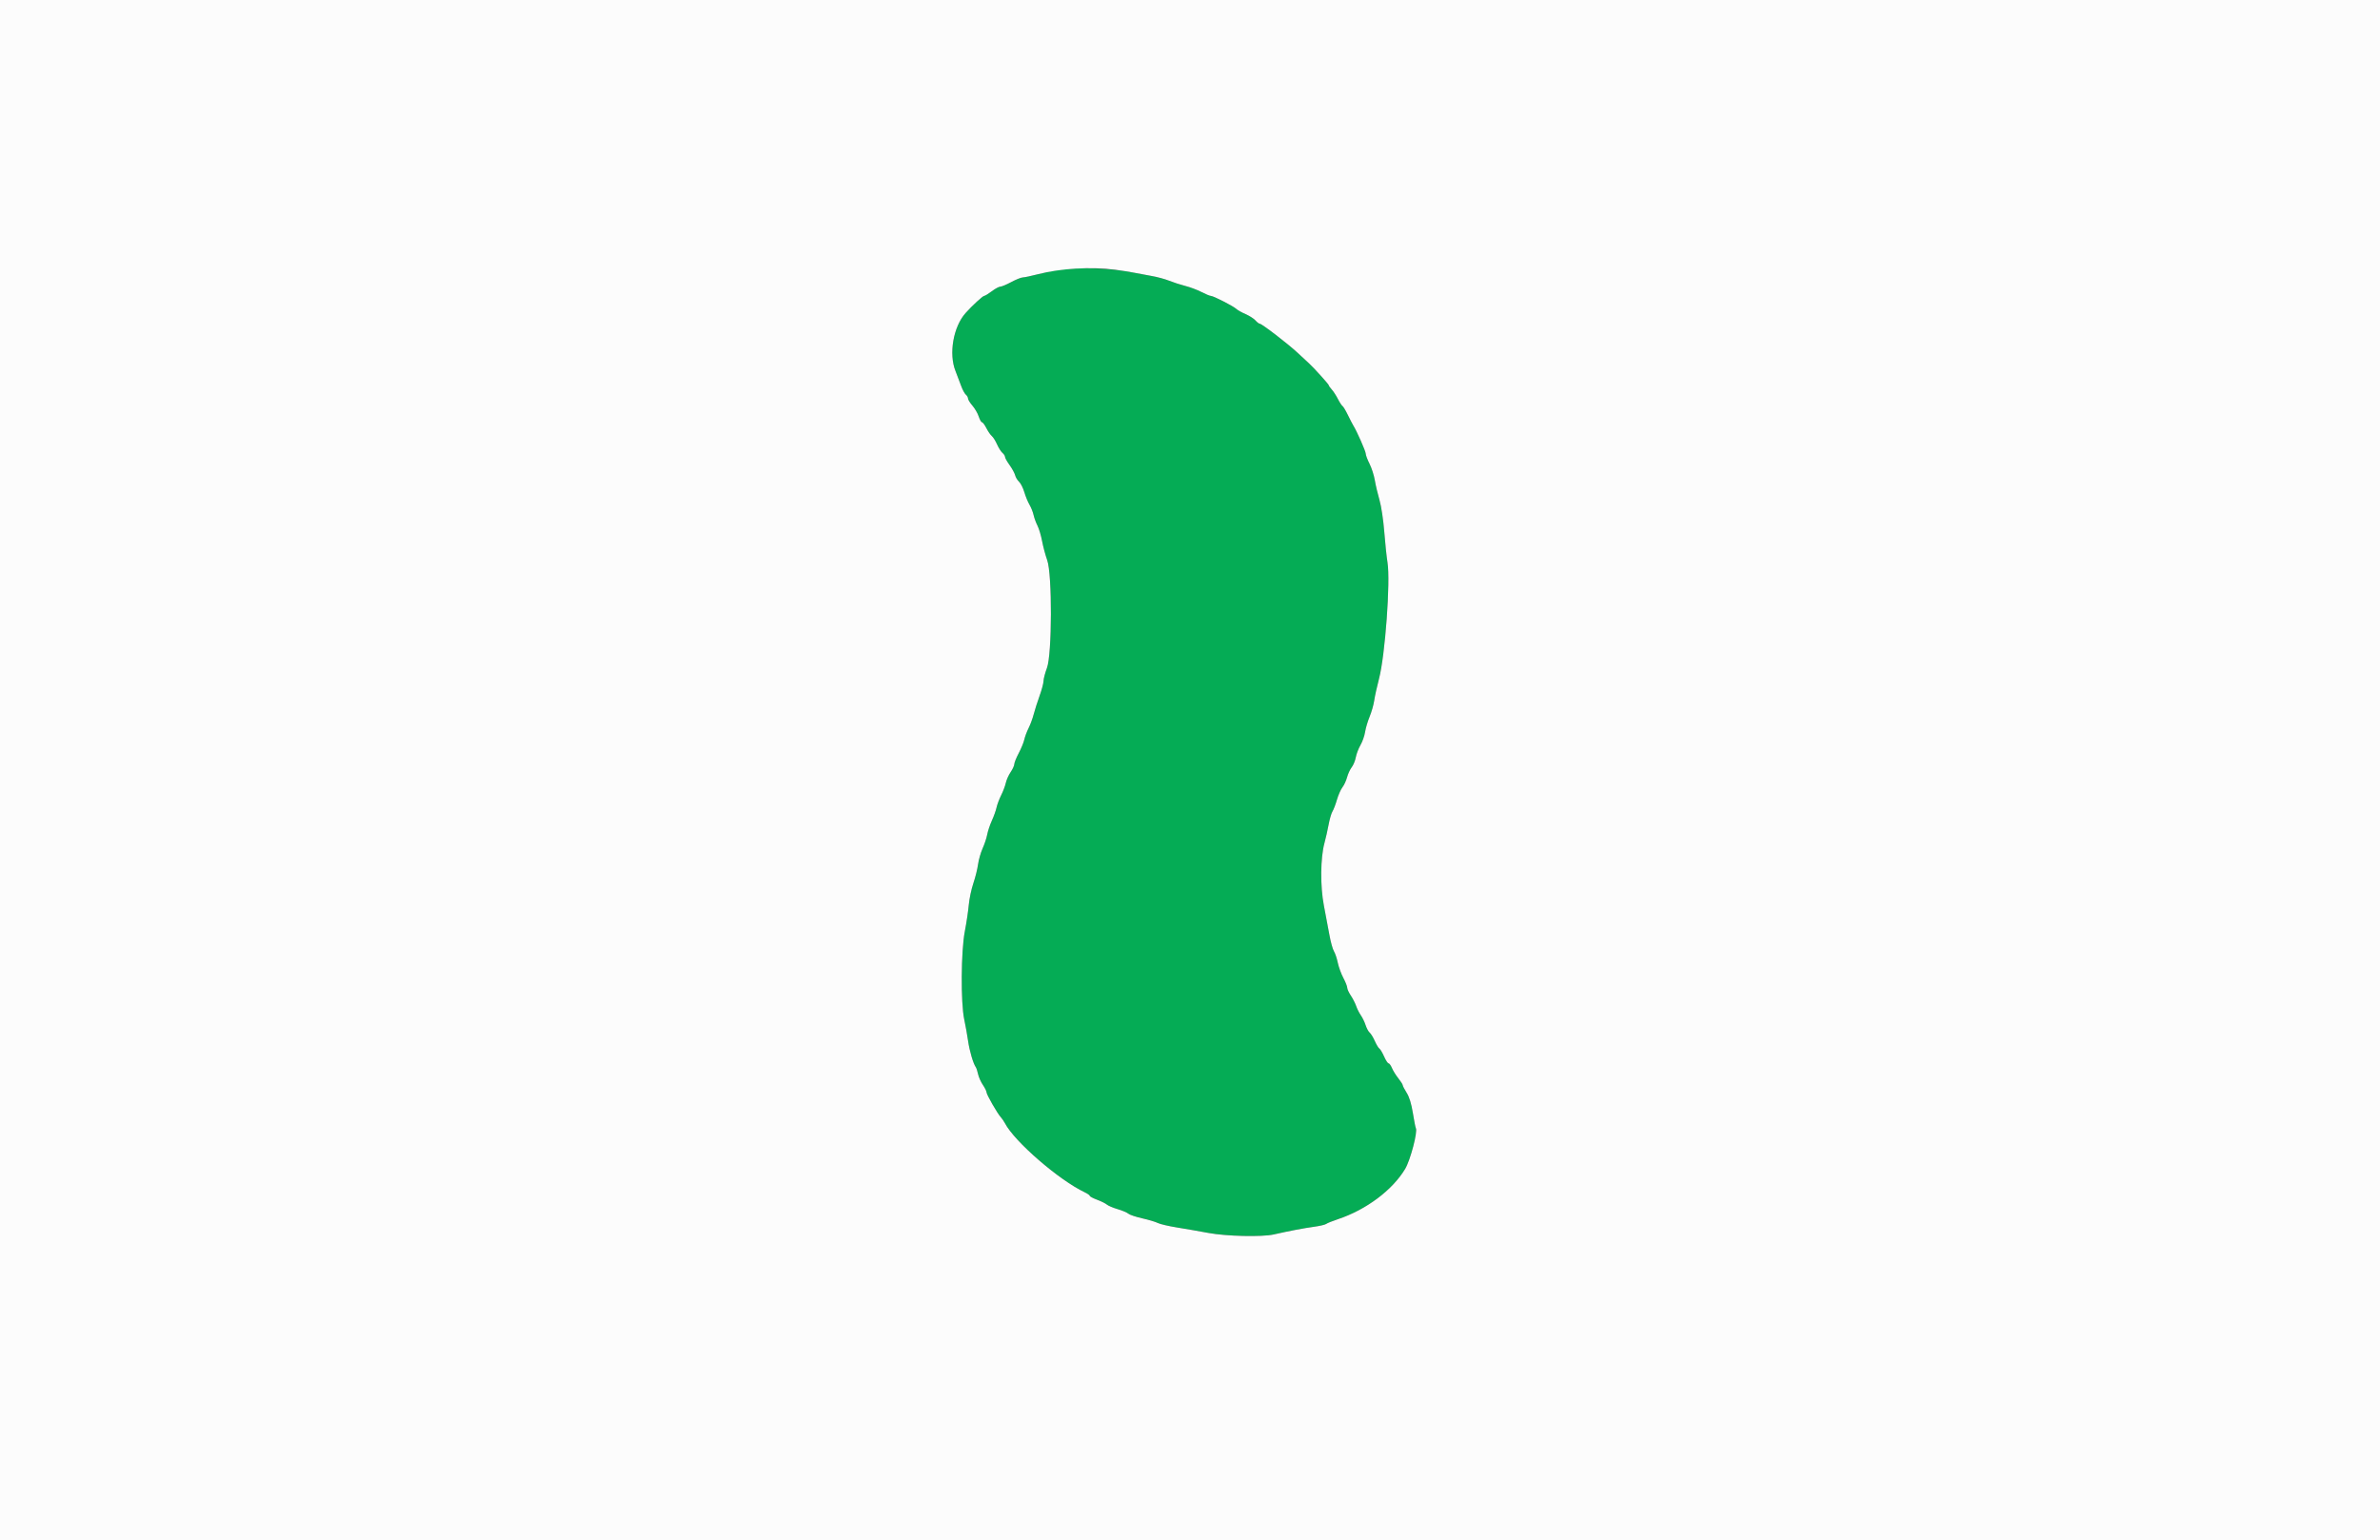 <svg id="svg" version="1.1" xmlns="http://www.w3.org/2000/svg" xmlns:xlink="http://www.w3.org/1999/xlink" width="400" height="258.915" viewBox="0, 0, 400,258.915"><rect x="0" y="0" width="400" height="258.915" fill="#333333" stroke="none"/><g id="svgg"><path id="path0" d="M178.109 45.352 C 177.254 45.464,175.622 45.796,174.482 46.091 C 173.342 46.385,172.176 46.632,171.891 46.639 C 171.606 46.647,170.732 46.998,169.948 47.420 C 169.165 47.841,168.340 48.186,168.116 48.186 C 167.892 48.187,167.251 48.533,166.691 48.957 C 166.132 49.380,165.557 49.732,165.415 49.738 C 165.162 49.749,163.376 51.394,162.279 52.626 C 160.212 54.945,159.427 59.495,160.593 62.387 C 160.863 63.055,161.277 64.146,161.514 64.811 C 161.751 65.477,162.113 66.161,162.319 66.333 C 162.526 66.504,162.694 66.800,162.694 66.992 C 162.694 67.183,163.027 67.722,163.434 68.190 C 163.842 68.659,164.317 69.479,164.491 70.013 C 164.665 70.547,164.912 70.984,165.041 70.984 C 165.169 70.984,165.501 71.429,165.779 71.973 C 166.056 72.517,166.468 73.115,166.694 73.303 C 166.920 73.490,167.317 74.124,167.577 74.710 C 167.838 75.297,168.244 75.937,168.481 76.133 C 168.718 76.328,168.912 76.631,168.912 76.806 C 168.912 76.981,169.258 77.602,169.681 78.186 C 170.104 78.769,170.522 79.536,170.611 79.889 C 170.699 80.243,170.996 80.734,171.269 80.982 C 171.543 81.230,171.940 82.014,172.151 82.725 C 172.362 83.436,172.756 84.393,173.027 84.852 C 173.298 85.312,173.605 86.081,173.709 86.561 C 173.812 87.042,174.107 87.850,174.363 88.356 C 174.620 88.862,174.969 90.028,175.139 90.947 C 175.310 91.865,175.698 93.316,176.002 94.171 C 176.855 96.570,176.823 109.963,175.959 112.281 C 175.645 113.123,175.386 114.114,175.382 114.484 C 175.378 114.853,175.081 115.972,174.720 116.969 C 174.360 117.966,173.914 119.365,173.729 120.078 C 173.544 120.790,173.157 121.839,172.868 122.409 C 172.579 122.979,172.259 123.834,172.156 124.310 C 172.054 124.785,171.632 125.817,171.218 126.603 C 170.805 127.389,170.466 128.226,170.466 128.464 C 170.466 128.701,170.191 129.301,169.853 129.797 C 169.516 130.294,169.152 131.108,169.044 131.606 C 168.936 132.105,168.585 133.038,168.264 133.679 C 167.943 134.320,167.592 135.253,167.485 135.751 C 167.377 136.250,167.024 137.241,166.699 137.953 C 166.374 138.666,166.023 139.715,165.918 140.285 C 165.814 140.855,165.466 141.904,165.146 142.617 C 164.826 143.329,164.479 144.544,164.376 145.316 C 164.273 146.088,163.917 147.516,163.586 148.488 C 163.256 149.461,162.909 151.103,162.816 152.136 C 162.724 153.170,162.425 155.165,162.153 156.569 C 161.512 159.878,161.455 168.572,162.056 171.373 C 162.270 172.370,162.562 174.003,162.705 175.000 C 162.946 176.681,163.569 178.793,164.004 179.404 C 164.106 179.547,164.276 180.071,164.383 180.570 C 164.490 181.069,164.853 181.883,165.190 182.379 C 165.527 182.875,165.803 183.435,165.803 183.624 C 165.803 184.005,167.649 187.217,168.217 187.824 C 168.417 188.038,168.725 188.489,168.902 188.827 C 170.515 191.916,177.980 198.378,182.307 200.431 C 182.776 200.654,183.161 200.924,183.161 201.031 C 183.161 201.137,183.714 201.432,184.391 201.684 C 185.068 201.937,185.806 202.303,186.032 202.498 C 186.258 202.693,187.074 203.038,187.846 203.265 C 188.617 203.492,189.424 203.833,189.638 204.023 C 189.852 204.213,190.902 204.566,191.970 204.807 C 193.038 205.047,194.217 205.400,194.589 205.590 C 194.962 205.780,196.419 206.121,197.827 206.347 C 199.236 206.573,201.613 206.987,203.109 207.266 C 206.094 207.824,212.097 207.964,214.051 207.522 C 216.659 206.932,219.161 206.454,220.808 206.231 C 221.779 206.100,222.712 205.884,222.880 205.751 C 223.049 205.618,223.944 205.256,224.870 204.948 C 229.612 203.366,234.009 200.077,236.157 196.503 C 237.038 195.037,238.304 190.204,237.955 189.639 C 237.890 189.535,237.667 188.394,237.458 187.102 C 237.203 185.527,236.860 184.409,236.415 183.704 C 236.050 183.126,235.751 182.550,235.751 182.424 C 235.751 182.298,235.417 181.775,235.009 181.261 C 234.601 180.748,234.120 179.974,233.941 179.542 C 233.762 179.110,233.507 178.756,233.374 178.756 C 233.240 178.756,232.902 178.237,232.621 177.601 C 232.340 176.966,231.983 176.368,231.829 176.273 C 231.674 176.177,231.329 175.605,231.062 175.001 C 230.795 174.397,230.406 173.761,230.198 173.589 C 229.990 173.416,229.681 172.847,229.511 172.324 C 229.341 171.801,228.981 171.058,228.711 170.672 C 228.441 170.287,228.088 169.587,227.928 169.118 C 227.767 168.648,227.363 167.858,227.030 167.362 C 226.697 166.866,226.425 166.271,226.425 166.041 C 226.425 165.810,226.129 165.065,225.768 164.385 C 225.406 163.705,224.987 162.551,224.835 161.821 C 224.684 161.090,224.394 160.230,224.192 159.910 C 223.989 159.591,223.649 158.366,223.435 157.190 C 223.221 156.014,222.801 153.779,222.500 152.223 C 221.873 148.973,221.918 144.206,222.600 141.710 C 222.815 140.926,223.130 139.527,223.302 138.601 C 223.473 137.675,223.763 136.684,223.946 136.399 C 224.129 136.114,224.468 135.229,224.699 134.432 C 224.931 133.635,225.344 132.698,225.618 132.350 C 225.892 132.002,226.244 131.241,226.401 130.659 C 226.557 130.077,226.909 129.318,227.182 128.971 C 227.454 128.624,227.761 127.880,227.863 127.318 C 227.966 126.755,228.319 125.829,228.648 125.259 C 228.978 124.689,229.328 123.698,229.425 123.057 C 229.523 122.416,229.867 121.250,230.191 120.466 C 230.515 119.683,230.863 118.459,230.965 117.746 C 231.067 117.034,231.428 115.397,231.766 114.108 C 232.798 110.182,233.707 97.726,233.193 94.560 C 233.043 93.633,232.798 91.302,232.649 89.378 C 232.498 87.426,232.145 85.079,231.850 84.067 C 231.558 83.070,231.205 81.571,231.064 80.735 C 230.924 79.900,230.522 78.651,230.171 77.959 C 229.820 77.267,229.534 76.502,229.534 76.259 C 229.534 75.859,228.033 72.464,227.432 71.503 C 227.298 71.289,226.893 70.504,226.531 69.759 C 226.169 69.014,225.763 68.335,225.627 68.252 C 225.492 68.168,225.139 67.625,224.843 67.044 C 224.547 66.464,224.082 65.751,223.810 65.459 C 223.538 65.167,223.316 64.847,223.316 64.747 C 223.316 64.599,220.706 61.711,220.015 61.095 C 219.907 60.998,219.061 60.214,218.135 59.352 C 216.399 57.736,212.057 54.404,211.688 54.404 C 211.573 54.404,211.257 54.156,210.986 53.852 C 210.714 53.549,209.971 53.076,209.333 52.801 C 208.696 52.526,207.997 52.132,207.779 51.926 C 207.287 51.460,203.923 49.741,203.504 49.741 C 203.335 49.741,202.623 49.446,201.922 49.085 C 201.221 48.724,200.006 48.267,199.223 48.071 C 198.439 47.874,197.215 47.479,196.503 47.194 C 195.790 46.908,194.449 46.546,193.523 46.389 C 192.597 46.232,191.315 45.992,190.674 45.856 C 187.159 45.109,181.652 44.888,178.109 45.352 " stroke="none" fill="#05ac55" fill-rule="evenodd"></path><path id="path1" d="M0.000 129.534 L 0.000 259.067 200.000 259.067 L 400.000 259.067 400.000 129.534 L 400.000 0.000 200.000 0.000 L 0.000 0.000 0.000 129.534 M187.435 45.345 C 188.575 45.490,190.032 45.720,190.674 45.856 C 191.315 45.992,192.597 46.232,193.523 46.389 C 194.449 46.546,195.790 46.908,196.503 47.194 C 197.215 47.479,198.439 47.874,199.223 48.071 C 200.006 48.267,201.221 48.724,201.922 49.085 C 202.623 49.446,203.335 49.741,203.504 49.741 C 203.923 49.741,207.287 51.460,207.779 51.926 C 207.997 52.132,208.696 52.526,209.333 52.801 C 209.971 53.076,210.714 53.549,210.986 53.852 C 211.257 54.156,211.573 54.404,211.688 54.404 C 212.057 54.404,216.399 57.736,218.135 59.352 C 219.061 60.214,219.907 60.998,220.015 61.095 C 220.706 61.711,223.316 64.599,223.316 64.747 C 223.316 64.847,223.538 65.167,223.810 65.459 C 224.082 65.751,224.547 66.464,224.843 67.044 C 225.139 67.625,225.492 68.168,225.627 68.252 C 225.763 68.335,226.169 69.014,226.531 69.759 C 226.893 70.504,227.298 71.289,227.432 71.503 C 228.033 72.464,229.534 75.859,229.534 76.259 C 229.534 76.502,229.820 77.267,230.171 77.959 C 230.522 78.651,230.924 79.900,231.064 80.735 C 231.205 81.571,231.558 83.070,231.850 84.067 C 232.145 85.079,232.498 87.426,232.649 89.378 C 232.798 91.302,233.043 93.633,233.193 94.560 C 233.707 97.726,232.798 110.182,231.766 114.108 C 231.428 115.397,231.067 117.034,230.965 117.746 C 230.863 118.459,230.515 119.683,230.191 120.466 C 229.867 121.250,229.523 122.416,229.425 123.057 C 229.328 123.698,228.978 124.689,228.648 125.259 C 228.319 125.829,227.966 126.755,227.863 127.318 C 227.761 127.880,227.454 128.624,227.182 128.971 C 226.909 129.318,226.557 130.077,226.401 130.659 C 226.244 131.241,225.892 132.002,225.618 132.350 C 225.344 132.698,224.931 133.635,224.699 134.432 C 224.468 135.229,224.129 136.114,223.946 136.399 C 223.763 136.684,223.473 137.675,223.302 138.601 C 223.130 139.527,222.815 140.926,222.600 141.710 C 221.918 144.206,221.873 148.973,222.500 152.223 C 222.801 153.779,223.221 156.014,223.435 157.190 C 223.649 158.366,223.989 159.591,224.192 159.910 C 224.394 160.230,224.684 161.090,224.835 161.821 C 224.987 162.551,225.406 163.705,225.768 164.385 C 226.129 165.065,226.425 165.810,226.425 166.041 C 226.425 166.271,226.697 166.866,227.030 167.362 C 227.363 167.858,227.767 168.648,227.928 169.118 C 228.088 169.587,228.441 170.287,228.711 170.672 C 228.981 171.058,229.341 171.801,229.511 172.324 C 229.681 172.847,229.990 173.416,230.198 173.589 C 230.406 173.761,230.795 174.397,231.062 175.001 C 231.329 175.605,231.674 176.177,231.829 176.273 C 231.983 176.368,232.340 176.966,232.621 177.601 C 232.902 178.237,233.240 178.756,233.374 178.756 C 233.507 178.756,233.762 179.110,233.941 179.542 C 234.120 179.974,234.601 180.748,235.009 181.261 C 235.417 181.775,235.751 182.298,235.751 182.424 C 235.751 182.550,236.050 183.126,236.415 183.704 C 236.860 184.409,237.203 185.527,237.458 187.102 C 237.667 188.394,237.890 189.535,237.955 189.639 C 238.304 190.204,237.038 195.037,236.157 196.503 C 234.009 200.077,229.612 203.366,224.870 204.948 C 223.944 205.256,223.049 205.618,222.880 205.751 C 222.712 205.884,221.779 206.100,220.808 206.231 C 219.161 206.454,216.659 206.932,214.051 207.522 C 212.097 207.964,206.094 207.824,203.109 207.266 C 201.613 206.987,199.236 206.573,197.827 206.347 C 196.419 206.121,194.962 205.780,194.589 205.590 C 194.217 205.400,193.038 205.047,191.970 204.807 C 190.902 204.566,189.852 204.213,189.638 204.023 C 189.424 203.833,188.617 203.492,187.846 203.265 C 187.074 203.038,186.258 202.693,186.032 202.498 C 185.806 202.303,185.068 201.937,184.391 201.684 C 183.714 201.432,183.161 201.137,183.161 201.031 C 183.161 200.924,182.776 200.654,182.307 200.431 C 177.980 198.378,170.515 191.916,168.902 188.827 C 168.725 188.489,168.417 188.038,168.217 187.824 C 167.649 187.217,165.803 184.005,165.803 183.624 C 165.803 183.435,165.527 182.875,165.190 182.379 C 164.853 181.883,164.490 181.069,164.383 180.570 C 164.276 180.071,164.106 179.547,164.004 179.404 C 163.569 178.793,162.946 176.681,162.705 175.000 C 162.562 174.003,162.270 172.370,162.056 171.373 C 161.455 168.572,161.512 159.878,162.153 156.569 C 162.425 155.165,162.724 153.170,162.816 152.136 C 162.909 151.103,163.256 149.461,163.586 148.488 C 163.917 147.516,164.273 146.088,164.376 145.316 C 164.479 144.544,164.826 143.329,165.146 142.617 C 165.466 141.904,165.814 140.855,165.918 140.285 C 166.023 139.715,166.374 138.666,166.699 137.953 C 167.024 137.241,167.377 136.250,167.485 135.751 C 167.592 135.253,167.943 134.320,168.264 133.679 C 168.585 133.038,168.936 132.105,169.044 131.606 C 169.152 131.108,169.516 130.294,169.853 129.797 C 170.191 129.301,170.466 128.701,170.466 128.464 C 170.466 128.226,170.805 127.389,171.218 126.603 C 171.632 125.817,172.054 124.785,172.156 124.310 C 172.259 123.834,172.579 122.979,172.868 122.409 C 173.157 121.839,173.544 120.790,173.729 120.078 C 173.914 119.365,174.360 117.966,174.720 116.969 C 175.081 115.972,175.378 114.853,175.382 114.484 C 175.386 114.114,175.645 113.123,175.959 112.281 C 176.823 109.963,176.855 96.570,176.002 94.171 C 175.698 93.316,175.310 91.865,175.139 90.947 C 174.969 90.028,174.620 88.862,174.363 88.356 C 174.107 87.850,173.812 87.042,173.709 86.561 C 173.605 86.081,173.298 85.312,173.027 84.852 C 172.756 84.393,172.362 83.436,172.151 82.725 C 171.940 82.014,171.543 81.230,171.269 80.982 C 170.996 80.734,170.699 80.243,170.611 79.889 C 170.522 79.536,170.104 78.769,169.681 78.186 C 169.258 77.602,168.912 76.981,168.912 76.806 C 168.912 76.631,168.718 76.328,168.481 76.133 C 168.244 75.937,167.838 75.297,167.577 74.710 C 167.317 74.124,166.920 73.490,166.694 73.303 C 166.468 73.115,166.056 72.517,165.779 71.973 C 165.501 71.429,165.169 70.984,165.041 70.984 C 164.912 70.984,164.665 70.547,164.491 70.013 C 164.317 69.479,163.842 68.659,163.434 68.190 C 163.027 67.722,162.694 67.183,162.694 66.992 C 162.694 66.800,162.526 66.504,162.319 66.333 C 162.113 66.161,161.751 65.477,161.514 64.811 C 161.277 64.146,160.863 63.055,160.593 62.387 C 159.427 59.495,160.212 54.945,162.279 52.626 C 163.376 51.394,165.162 49.749,165.415 49.738 C 165.557 49.732,166.132 49.380,166.691 48.957 C 167.251 48.533,167.892 48.187,168.116 48.186 C 168.340 48.186,169.165 47.841,169.948 47.420 C 170.732 46.998,171.606 46.647,171.891 46.639 C 172.176 46.632,173.342 46.385,174.482 46.091 C 178.283 45.109,183.303 44.820,187.435 45.345 " stroke="none" fill="#fcfcfc" fill-rule="evenodd"></path></g></svg>